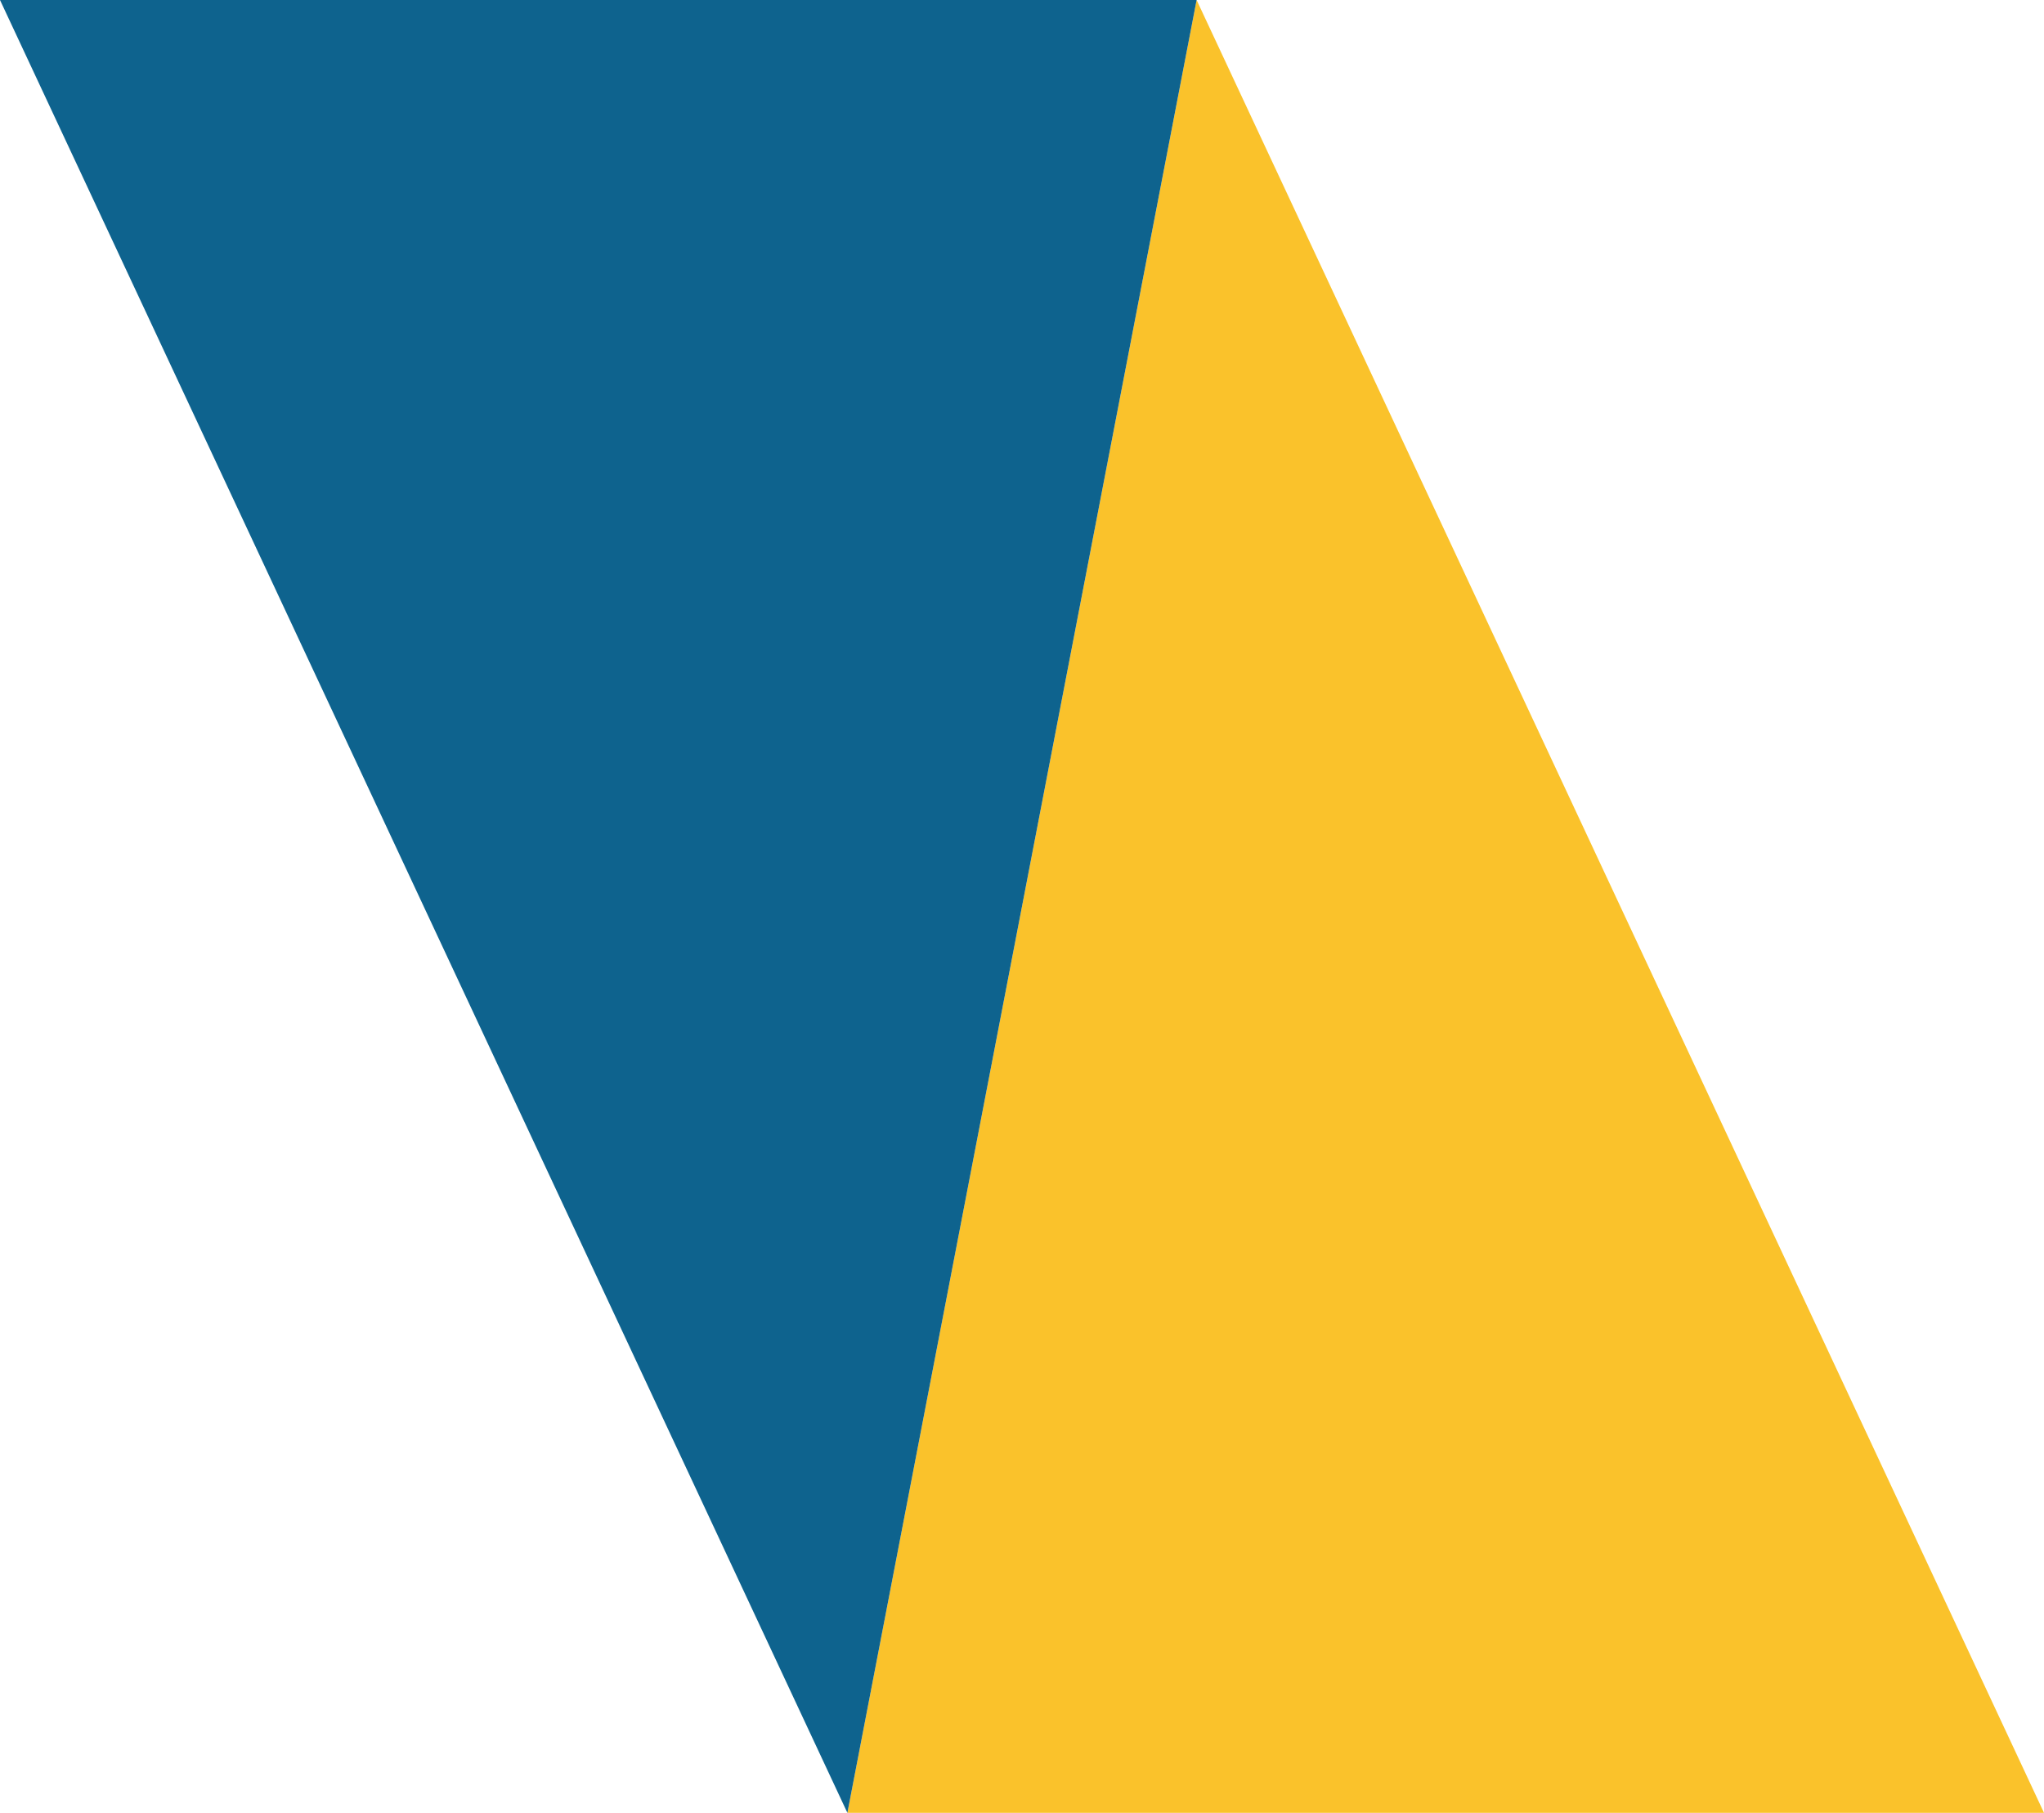 <svg xmlns="http://www.w3.org/2000/svg" class="inline" viewBox="0 0 70 62.07" preserveAspectRatio="xMidYMid meet" role="img">
  <title>Book 1, Prop 37 -- Large blue and yellow triangles</title>
  <polygon class="fill-yellow" points="40.98,0 29.02,62.07 70,62.07 " style="fill:#fac22b;fill-opacity:1;stroke-opacity:0;"/>
  <polygon class="fill-blue" points="40.98,0 29.02,62.07 0,0 " style="fill:#0e638e;fill-opacity:1;stroke-opacity:0;"/>
</svg>

